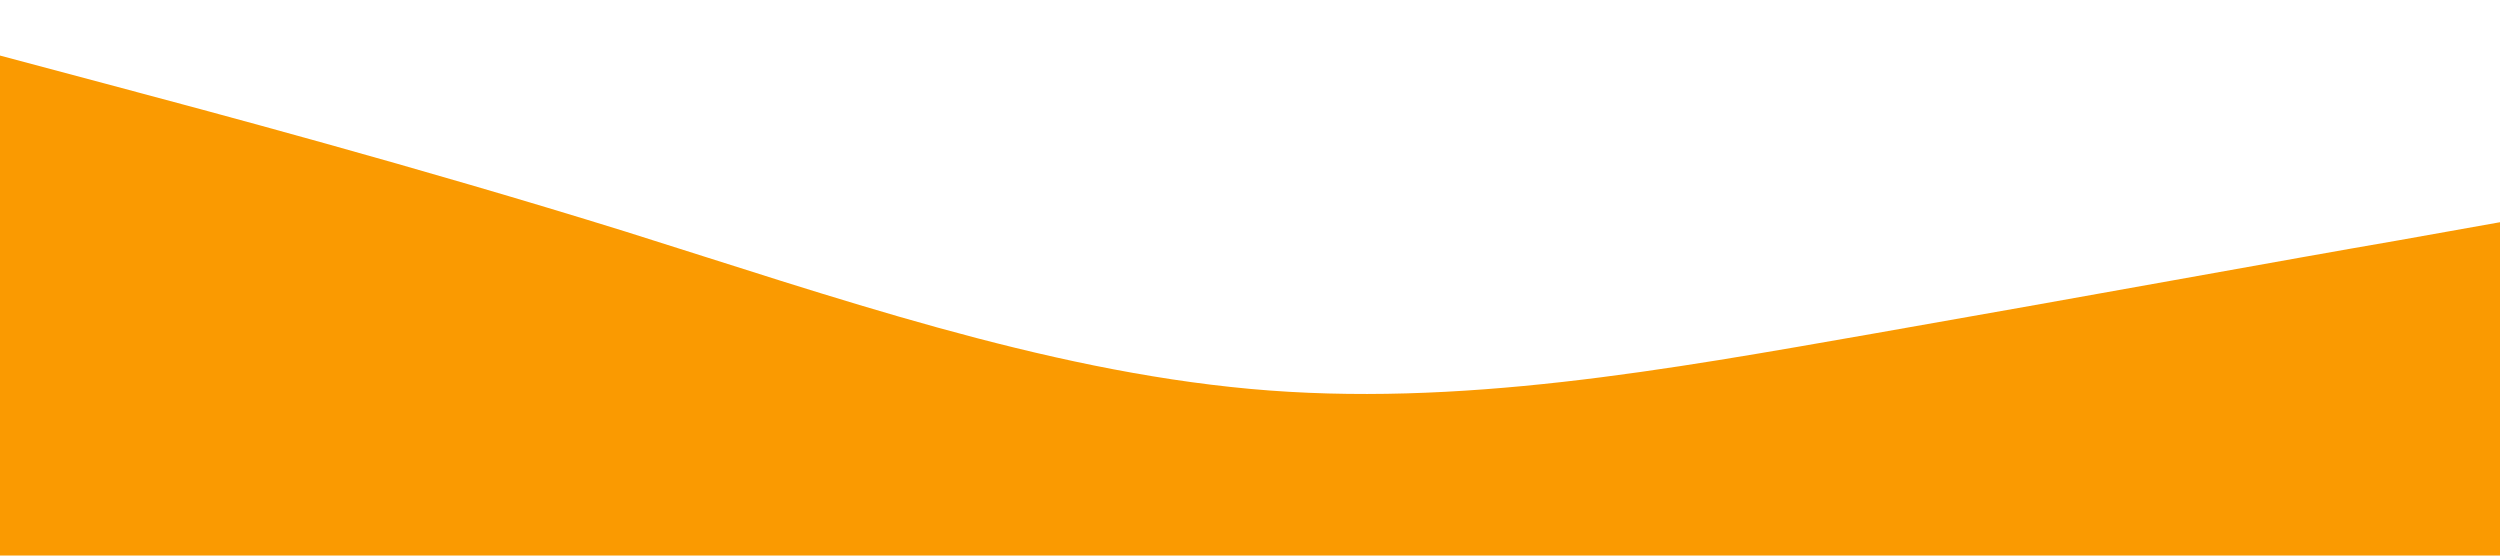 <?xml version="1.0" standalone="no"?><svg xmlns="http://www.w3.org/2000/svg" viewBox="0 0 1440 320"><path fill="#FA9A01" fill-opacity="1" d="M0,32L60,48C120,64,240,96,360,133.3C480,171,600,213,720,224C840,235,960,213,1080,192C1200,171,1320,149,1380,138.7L1440,128L1440,320L1380,320C1320,320,1200,320,1080,320C960,320,840,320,720,320C600,320,480,320,360,320C240,320,120,320,60,320L0,320Z"></path></svg>